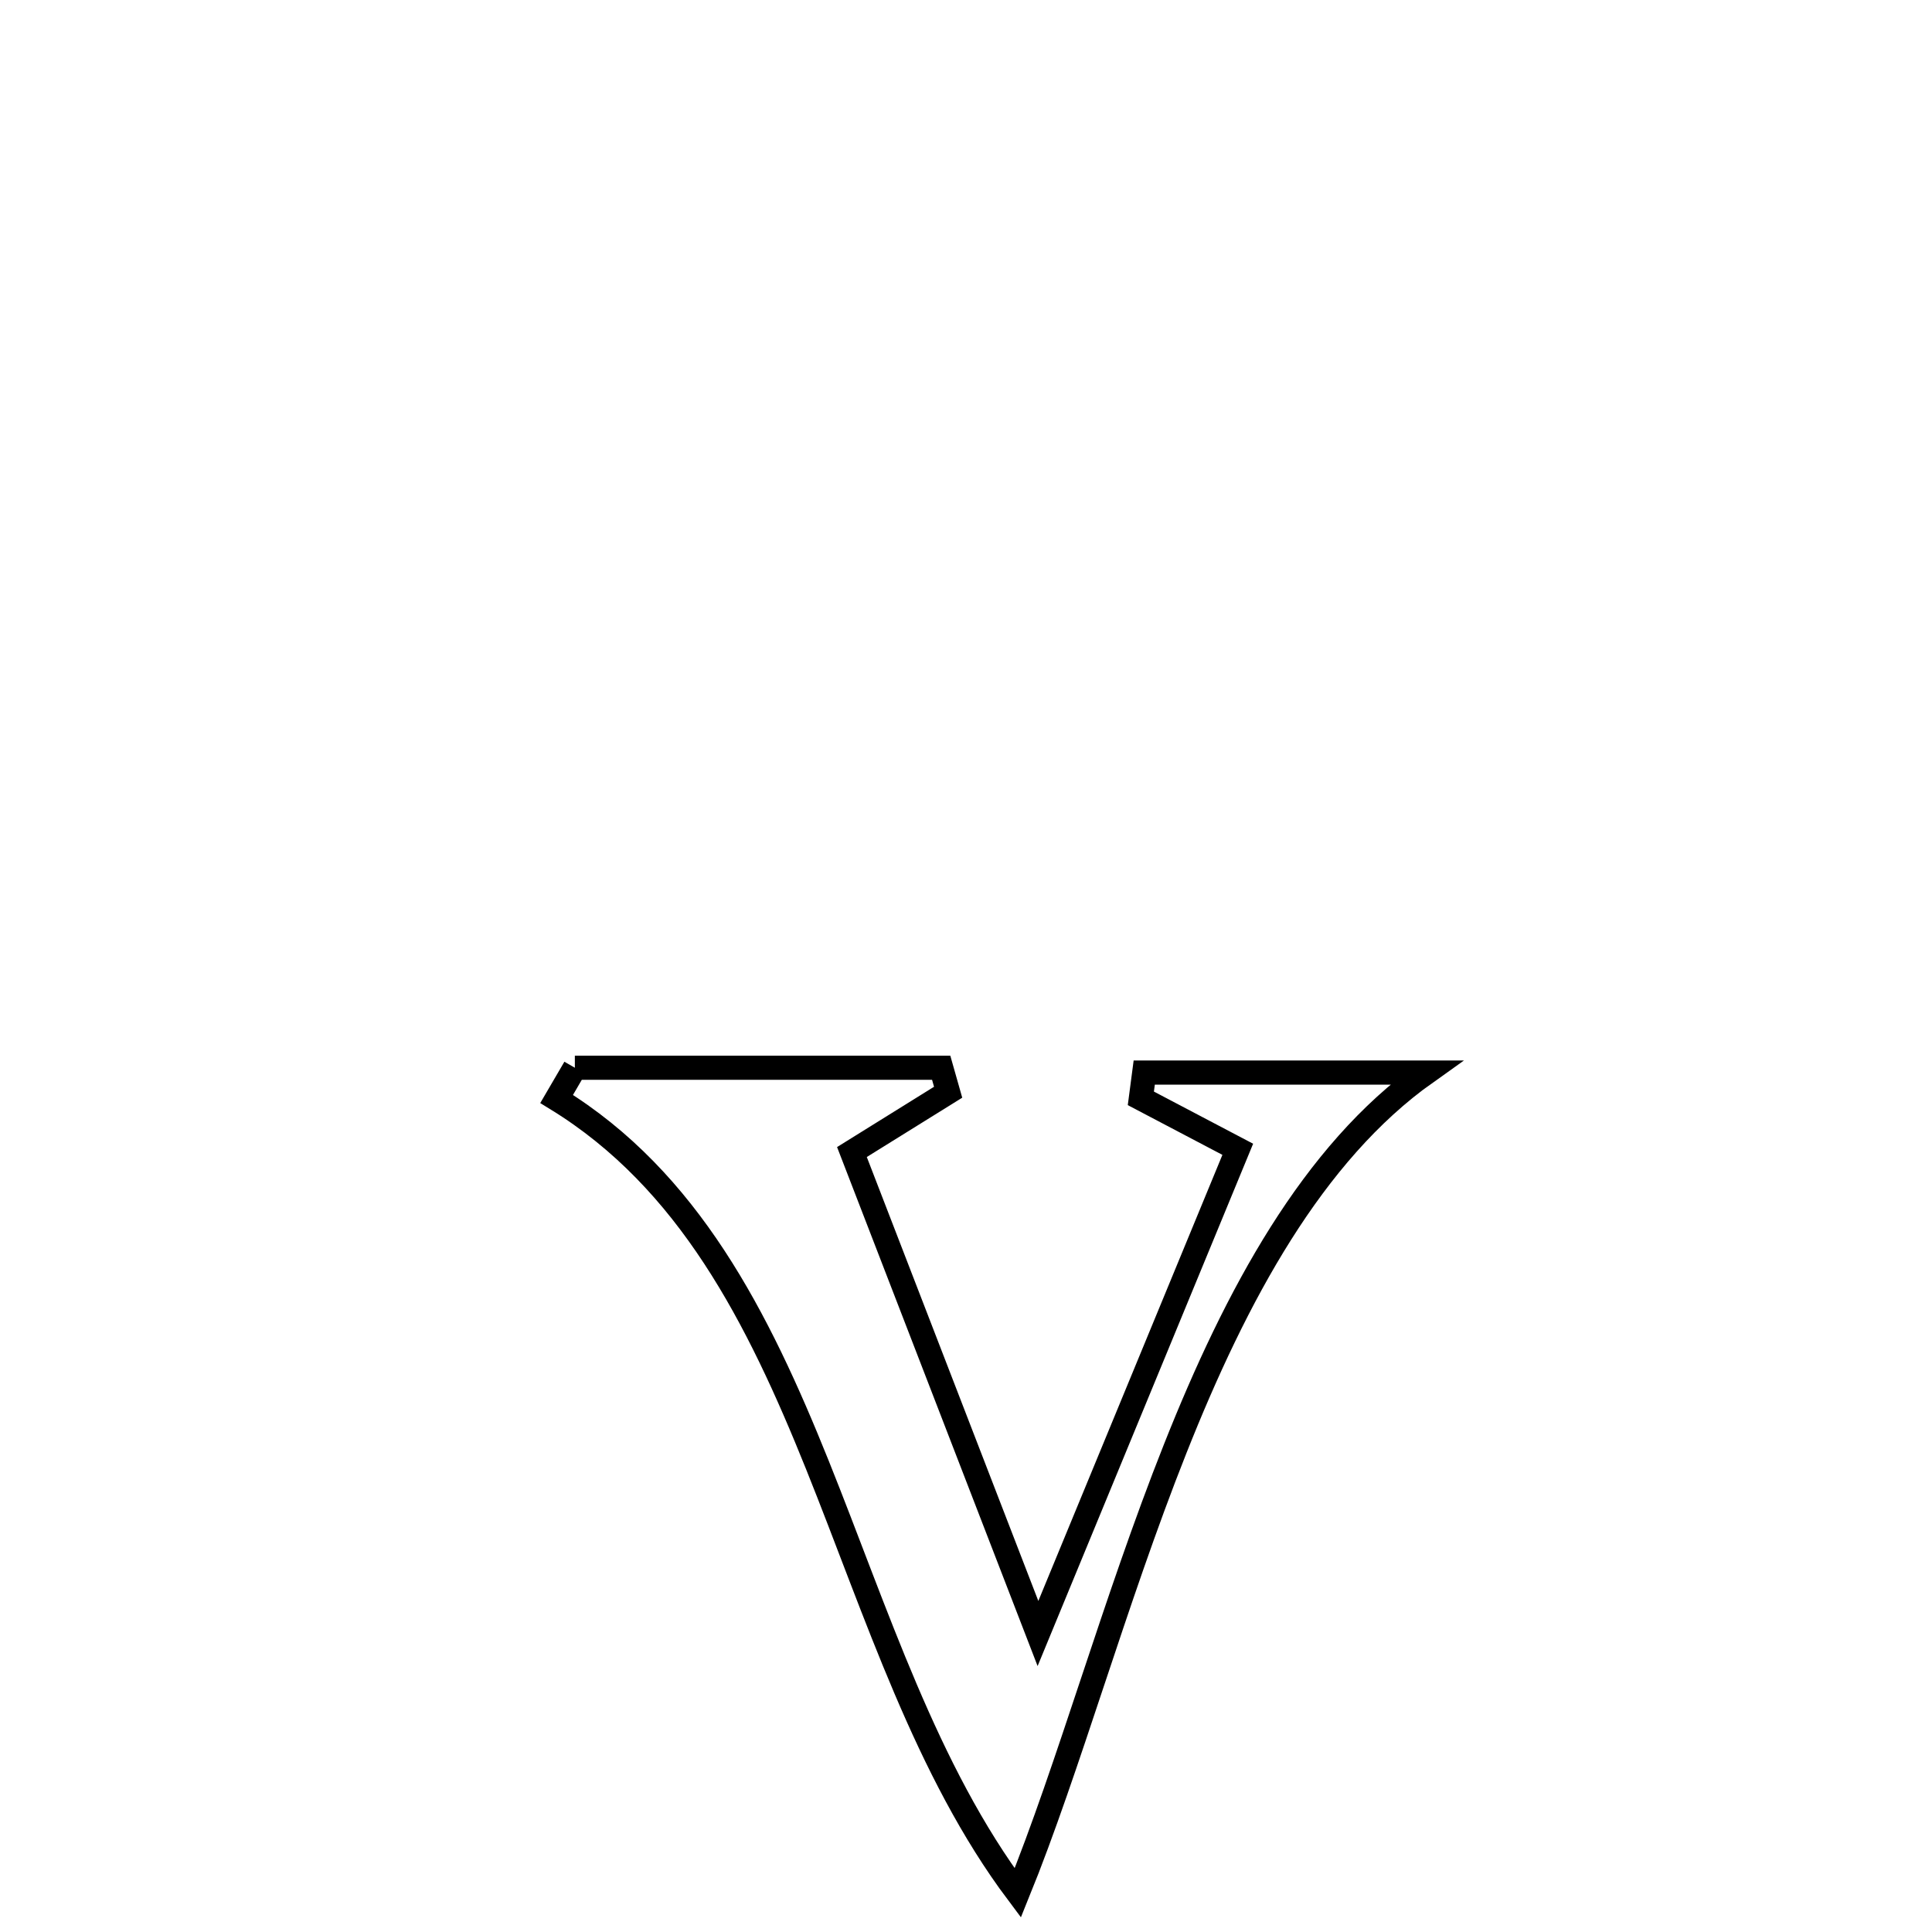 <svg xmlns="http://www.w3.org/2000/svg" viewBox="0.0 0.0 24.0 24.0" height="200px" width="200px"><path fill="none" stroke="black" stroke-width=".3" stroke-opacity="1.0"  filling="0" d="M7.141 13.264 L7.141 13.264 C8.658 13.264 10.175 13.264 11.692 13.264 L11.692 13.264 C11.721 13.365 11.749 13.466 11.778 13.568 L11.778 13.568 C11.379 13.815 10.981 14.063 10.583 14.311 L10.583 14.311 C11.353 16.305 12.123 18.298 12.894 20.292 L12.894 20.292 C13.721 18.287 14.549 16.282 15.376 14.277 L15.376 14.277 C14.975 14.066 14.574 13.855 14.172 13.644 L14.172 13.644 C14.186 13.537 14.2 13.43 14.214 13.324 L14.214 13.324 C15.381 13.324 16.548 13.324 17.715 13.324 L17.715 13.324 C16.305 14.325 15.354 16.092 14.598 17.998 C13.841 19.905 13.278 21.952 12.643 23.515 L12.643 23.515 C11.505 21.998 10.892 20.036 10.155 18.201 C9.417 16.365 8.554 14.658 6.915 13.652 L6.915 13.652 C6.991 13.523 7.066 13.394 7.141 13.264 L7.141 13.264"></path></svg>